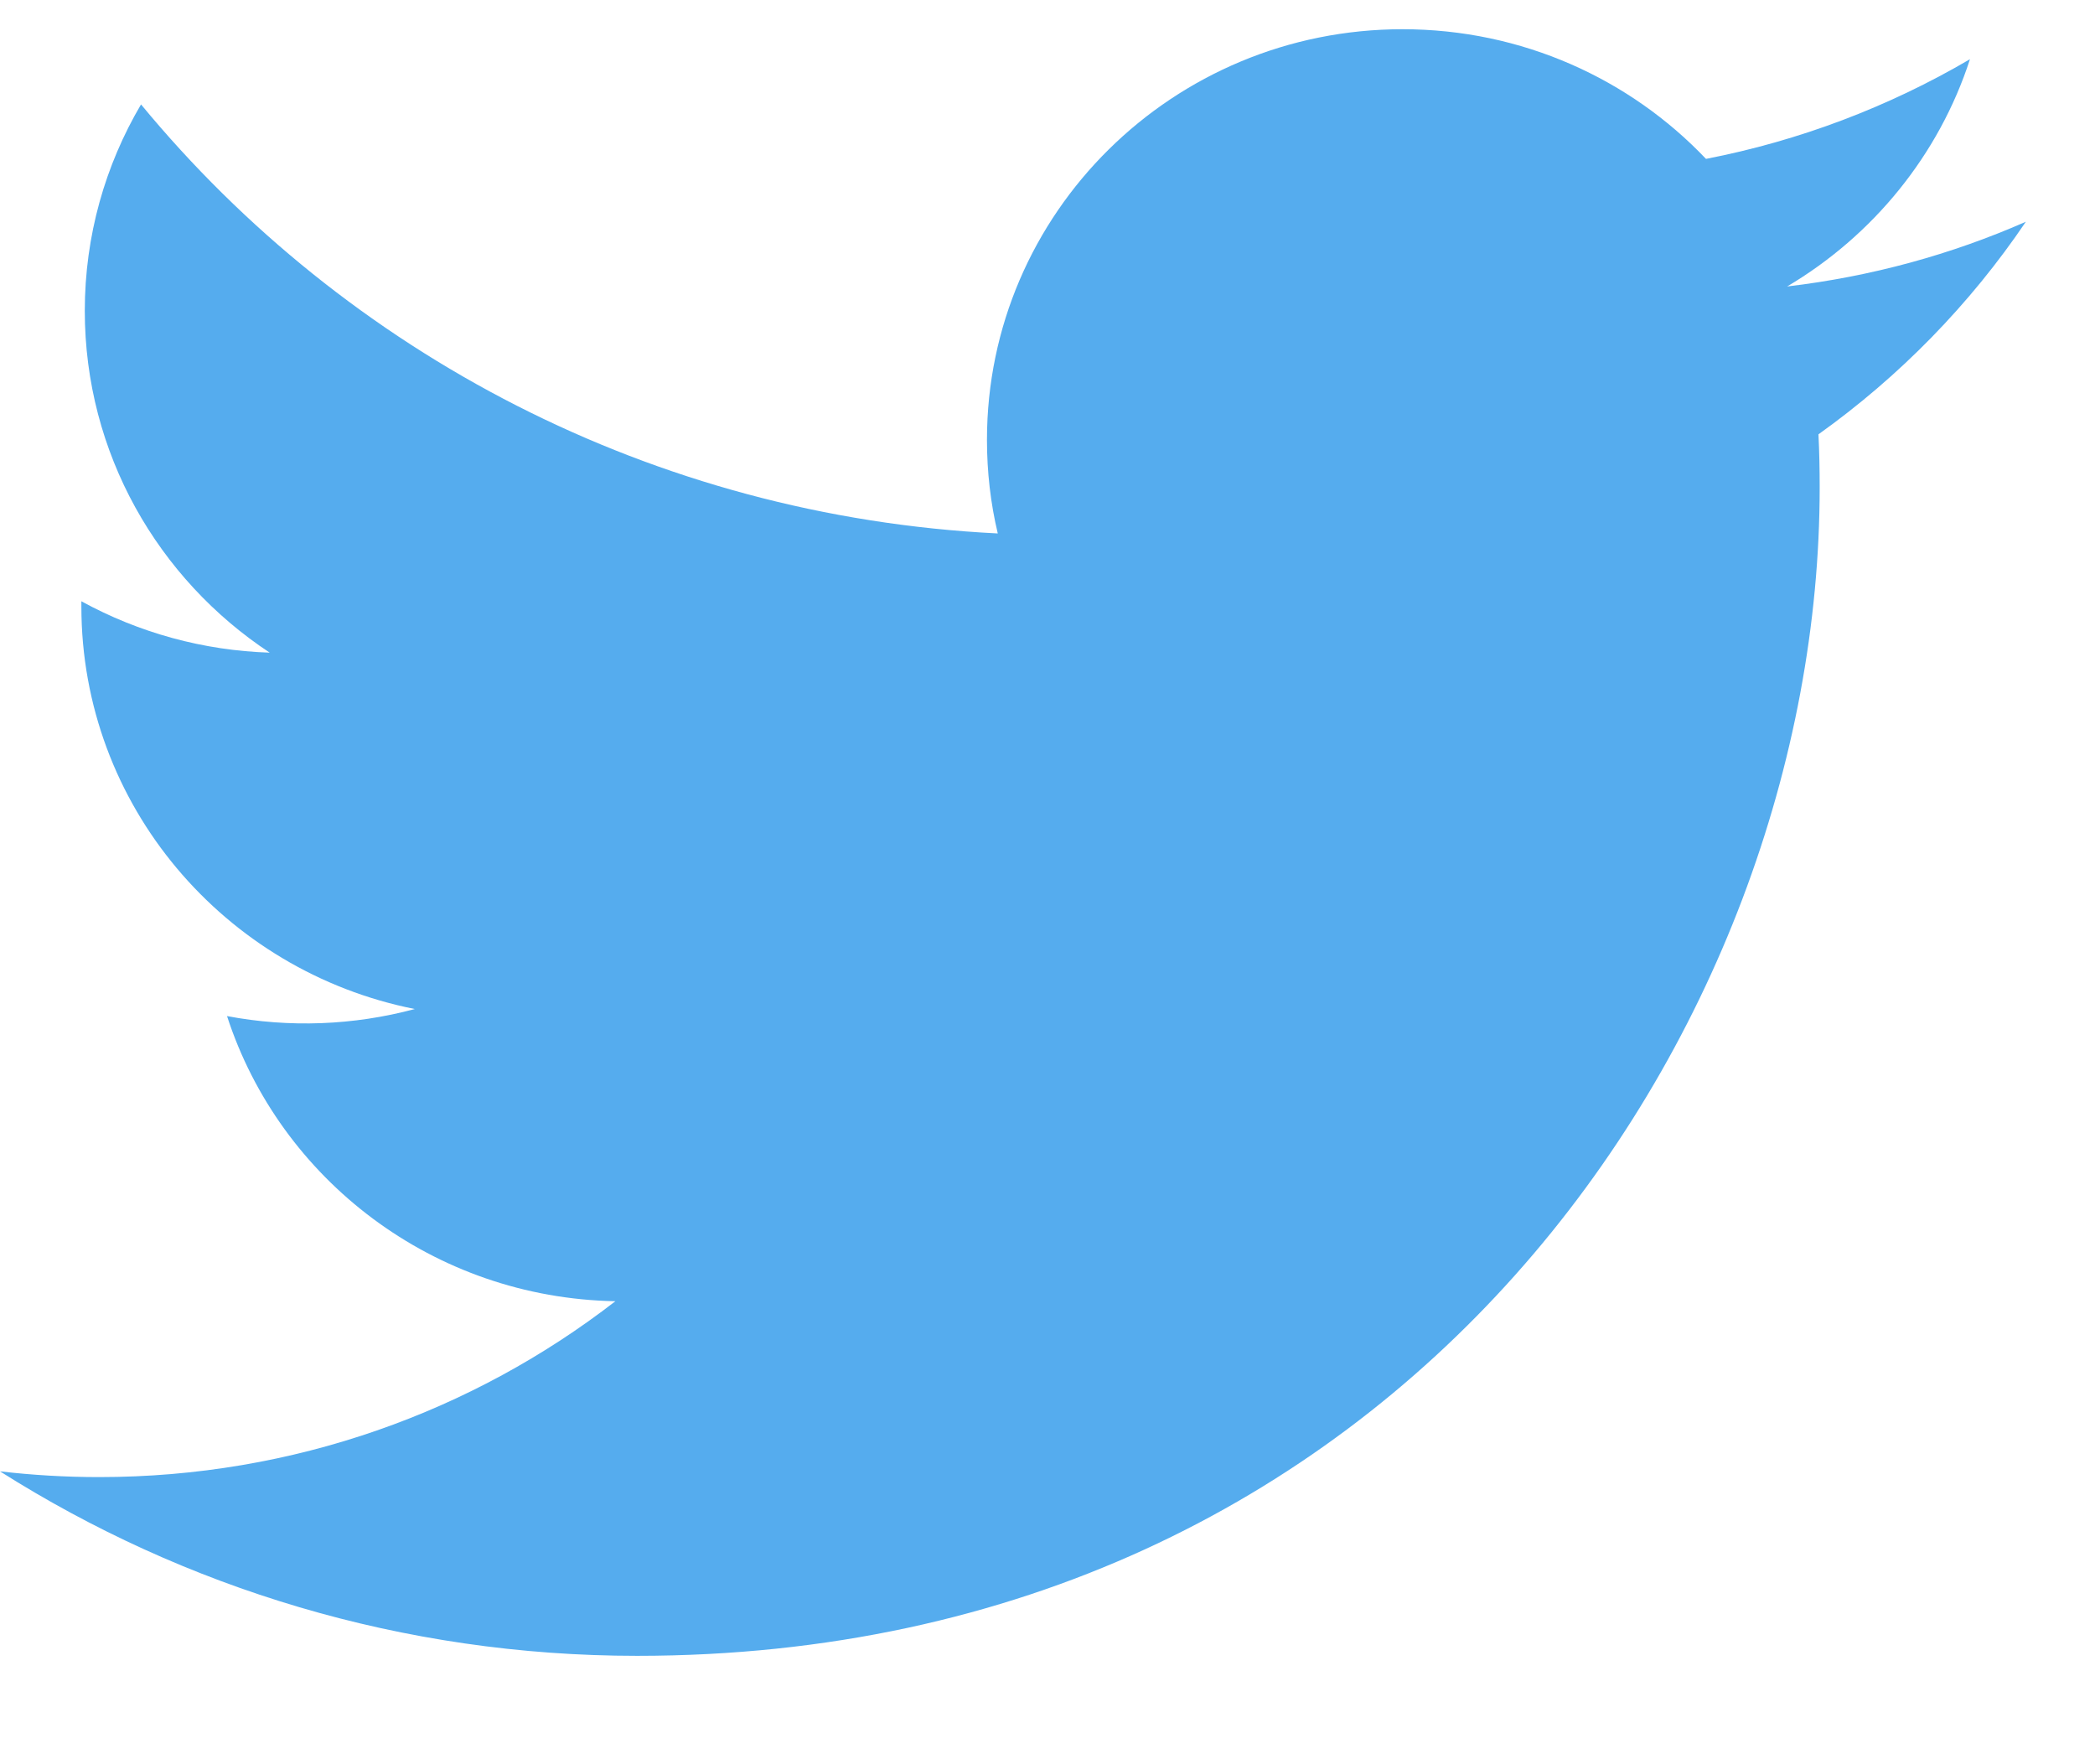 <svg width="19" height="16" viewBox="0 0 19 16" fill="none" xmlns="http://www.w3.org/2000/svg">
<path d="M18.373 2.011C17.697 2.308 16.971 2.508 16.208 2.598C16.986 2.137 17.584 1.407 17.866 0.537C17.126 0.971 16.316 1.277 15.472 1.441C14.784 0.717 13.805 0.265 12.72 0.265C10.639 0.265 8.951 1.932 8.951 3.989C8.951 4.281 8.984 4.565 9.049 4.838C5.916 4.682 3.138 3.2 1.279 0.947C0.955 1.497 0.769 2.137 0.769 2.819C0.769 4.111 1.434 5.251 2.446 5.919C1.847 5.9 1.262 5.74 0.738 5.453C0.738 5.468 0.738 5.484 0.738 5.5C0.738 7.304 2.037 8.809 3.762 9.151C3.207 9.3 2.624 9.322 2.059 9.215C2.539 10.695 3.931 11.771 5.581 11.801C4.291 12.8 2.665 13.396 0.899 13.396C0.595 13.396 0.295 13.378 0 13.344C1.668 14.4 3.65 15.017 5.778 15.017C12.712 15.017 16.503 9.342 16.503 4.421C16.503 4.259 16.5 4.099 16.492 3.939C17.23 3.412 17.867 2.759 18.373 2.011" fill="#55ACEE"/>
</svg>
